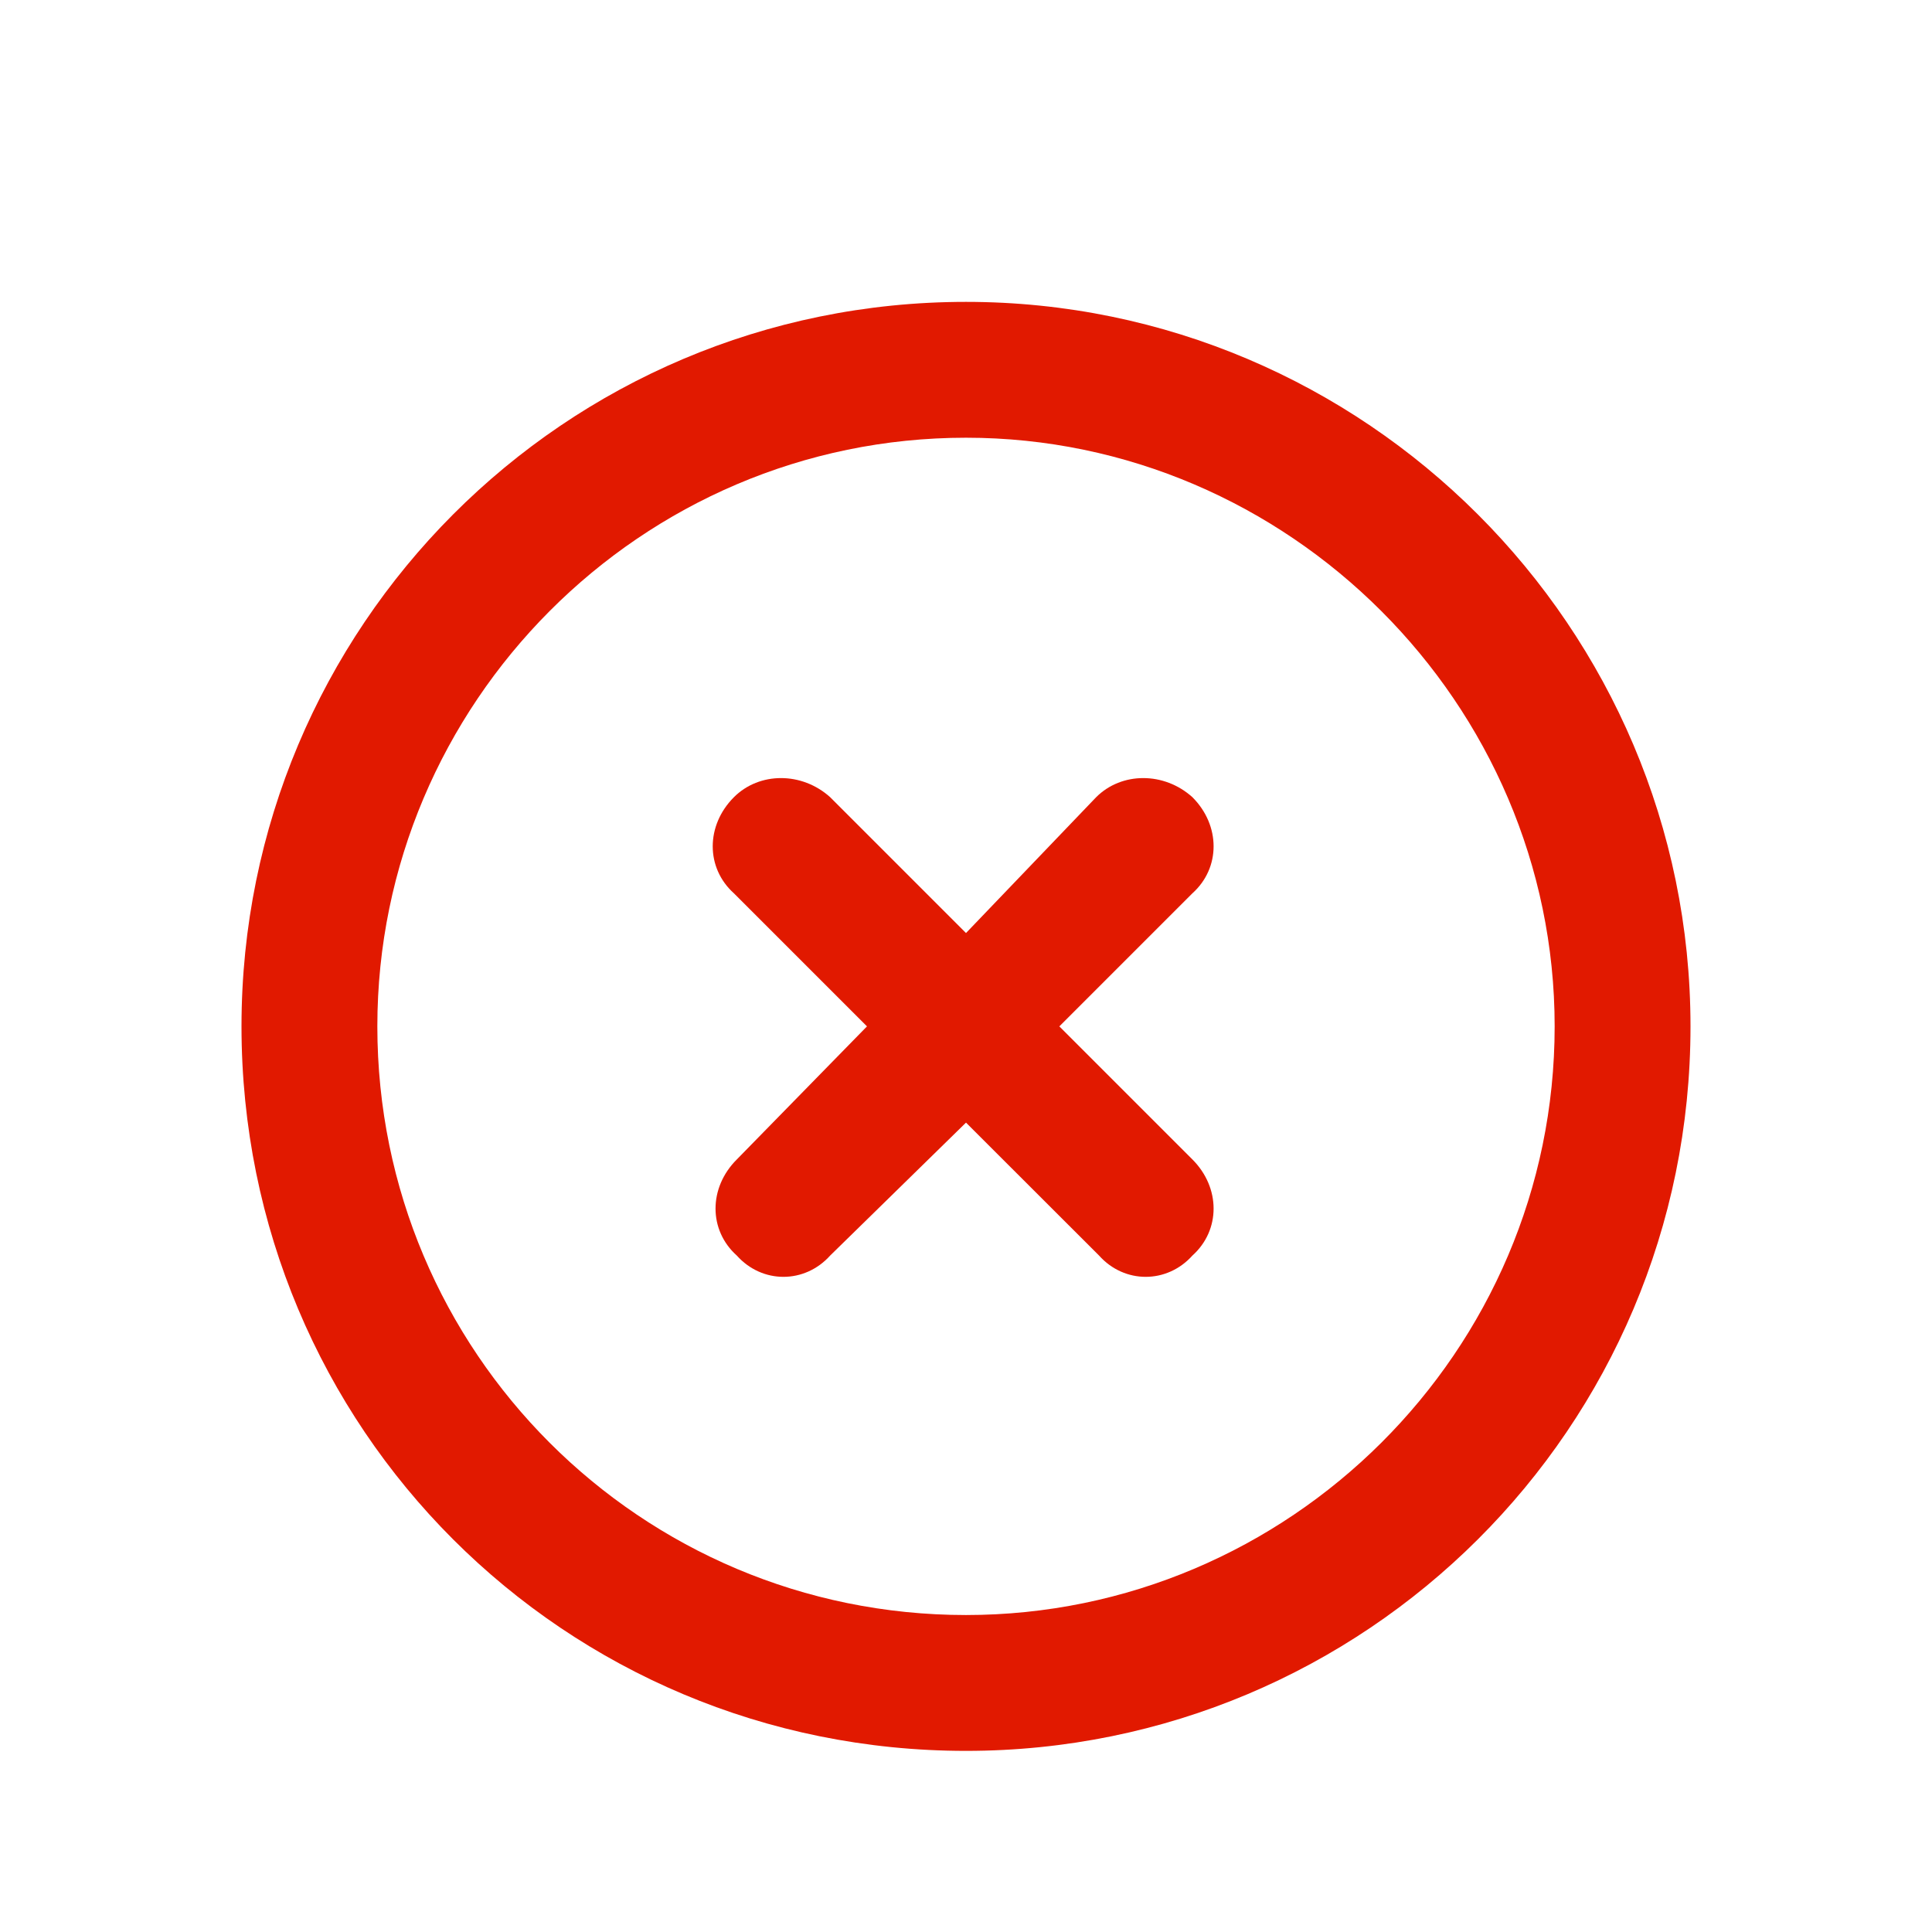<svg width="16" height="16" viewBox="0 0 16 16" fill="none"
  xmlns="http://www.w3.org/2000/svg">
  <path d="M9.875 6.602C9.641 6.391 9.289 6.391 9.078 6.602L8 7.727L6.875 6.602C6.641 6.391 6.289 6.391 6.078 6.602C5.844 6.836 5.844 7.188 6.078 7.398L7.18 8.5L6.102 9.602C5.867 9.836 5.867 10.188 6.102 10.398C6.312 10.633 6.664 10.633 6.875 10.398L8 9.297L9.102 10.398C9.312 10.633 9.664 10.633 9.875 10.398C10.109 10.188 10.109 9.836 9.875 9.602L8.773 8.5L9.875 7.398C10.109 7.188 10.109 6.836 9.875 6.602ZM8 2.5C4.672 2.5 2 5.195 2 8.5C2 11.828 4.672 14.5 8 14.5C11.305 14.5 14 11.828 14 8.5C14 5.195 11.305 2.5 8 2.5ZM8 13.375C5.305 13.375 3.125 11.195 3.125 8.5C3.125 5.828 5.305 3.625 8 3.625C10.672 3.625 12.875 5.828 12.875 8.5C12.875 11.195 10.672 13.375 8 13.375Z" fill="#E11900"/>
</svg>
